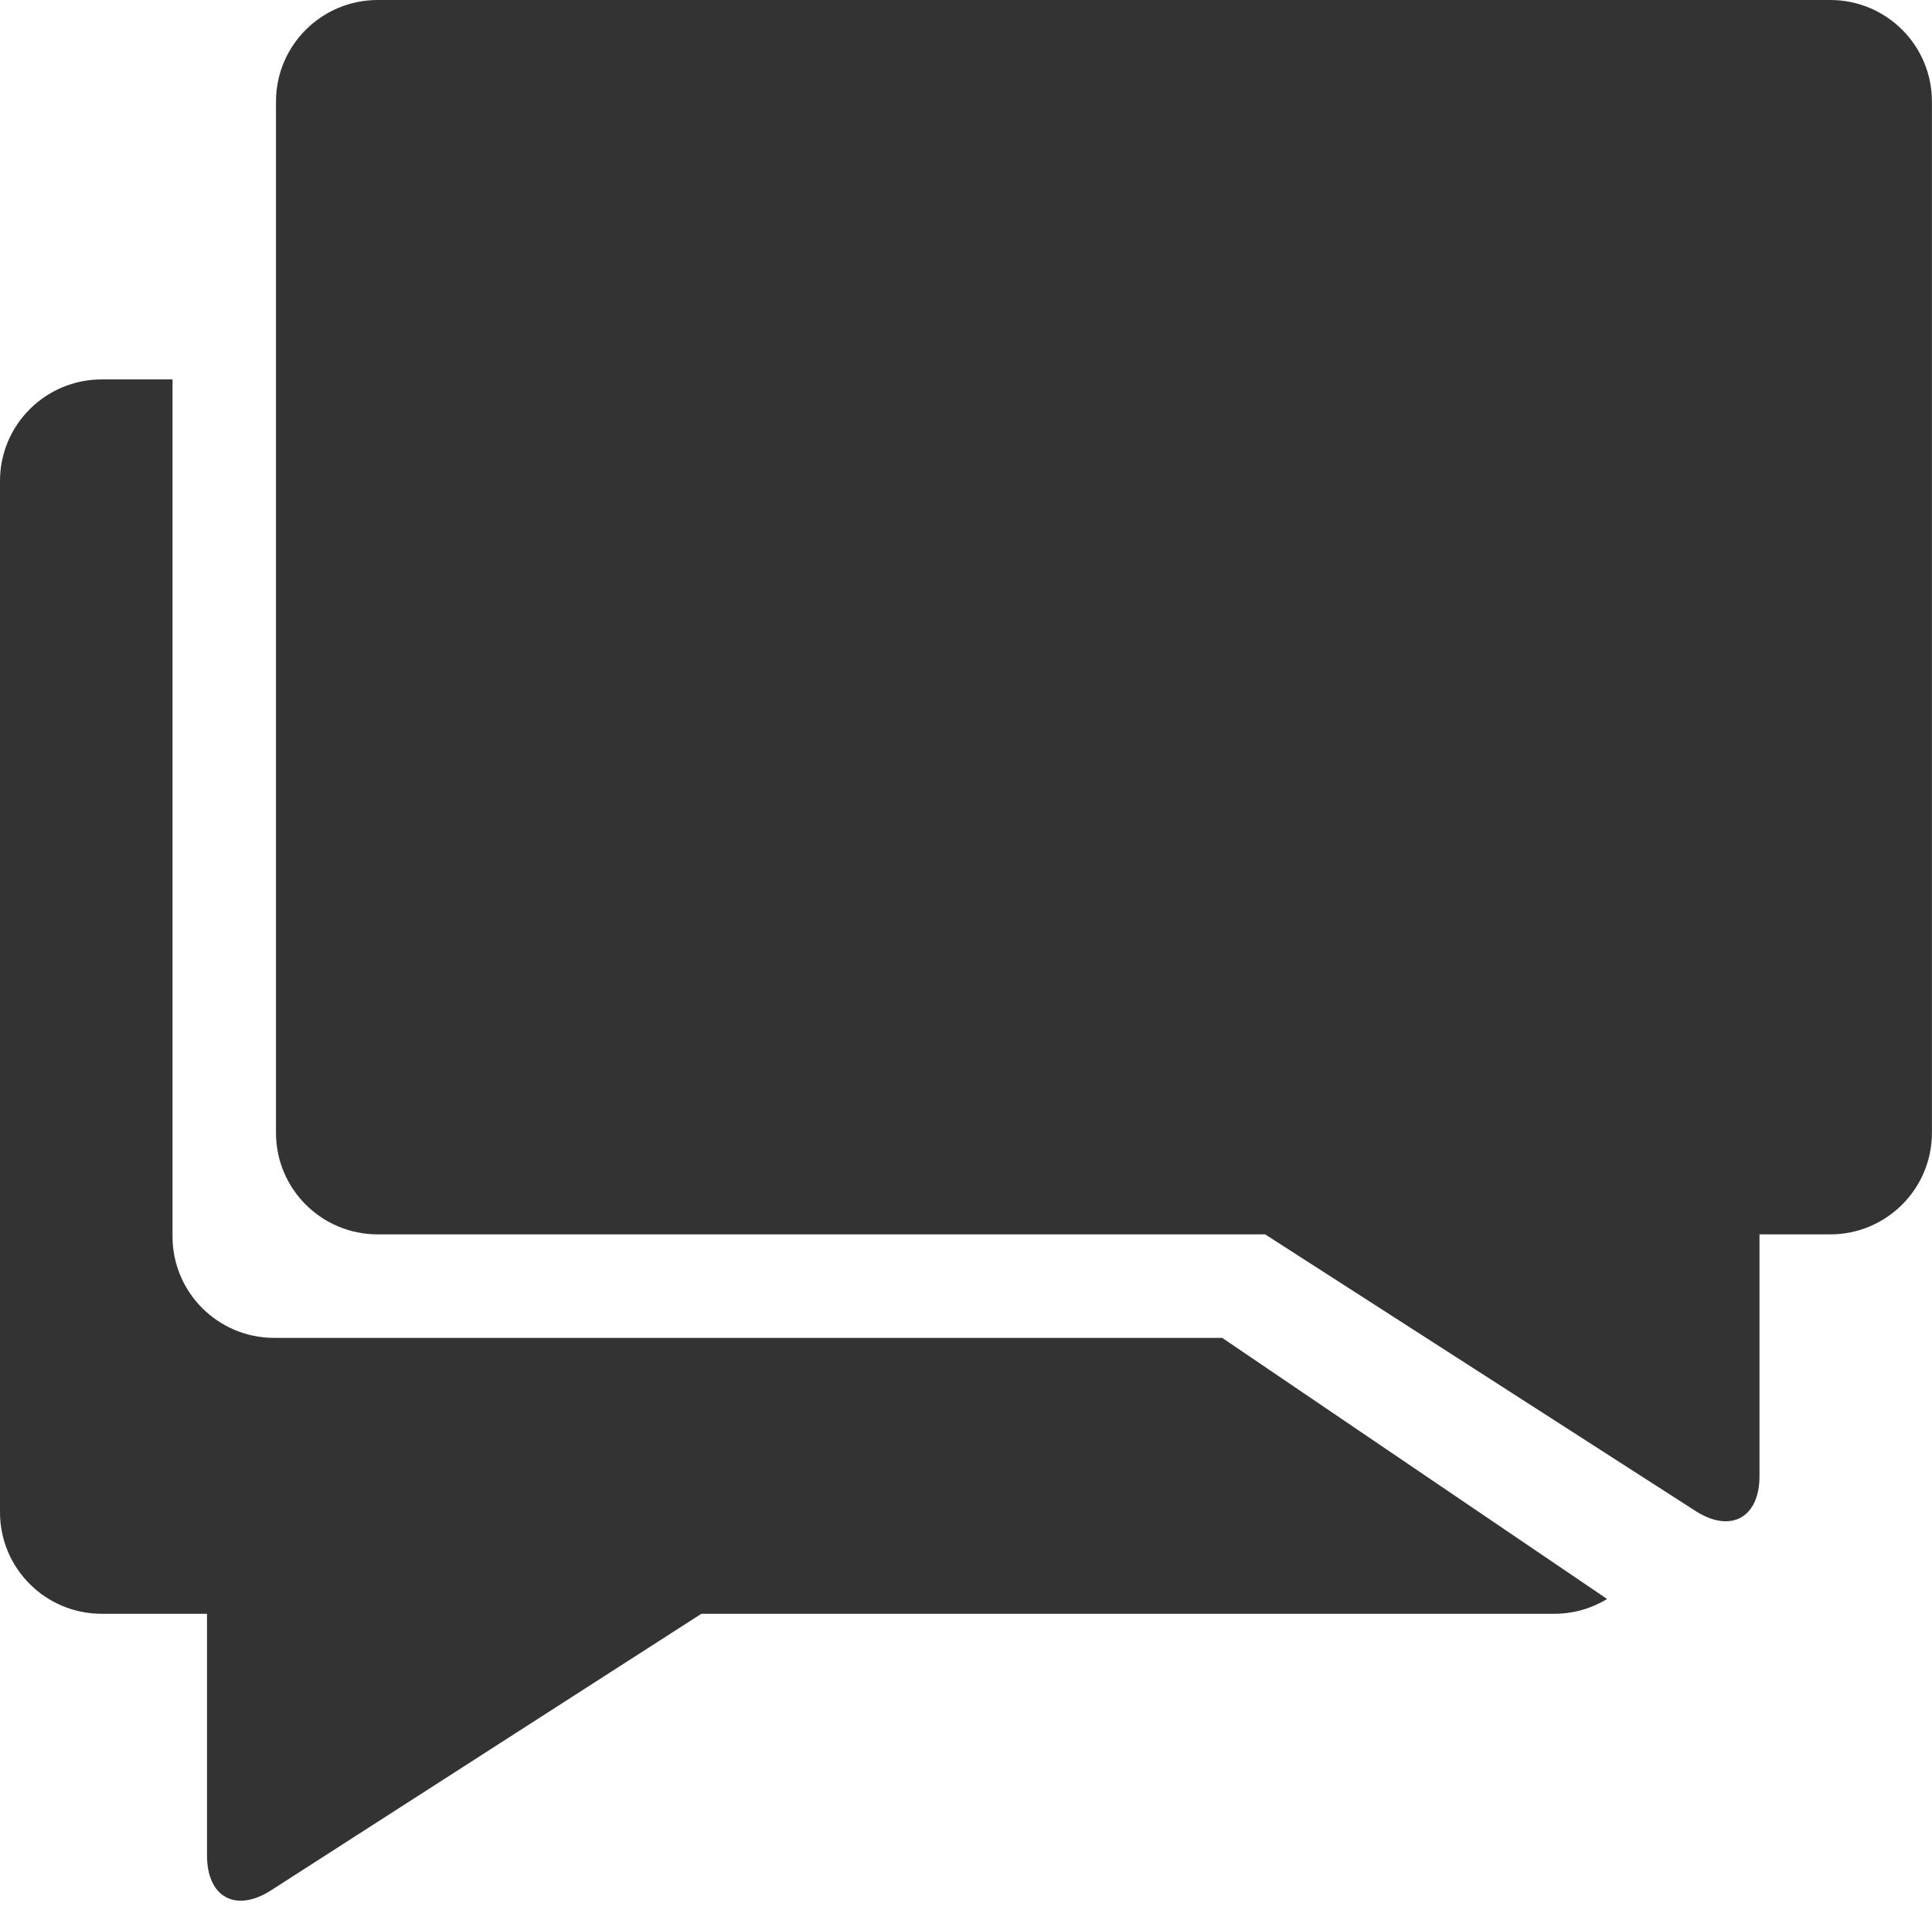 <?xml version="1.0" encoding="UTF-8" standalone="no"?>
<svg width="76px" height="75px" viewBox="0 0 76 75" version="1.1" xmlns="http://www.w3.org/2000/svg" xmlns:xlink="http://www.w3.org/1999/xlink" xmlns:sketch="http://www.bohemiancoding.com/sketch/ns">
    <!-- Generator: Sketch 3.5.1 (25234) - http://www.bohemiancoding.com/sketch -->
    <title>messages</title>
    <desc>Created with Sketch.</desc>
    <defs></defs>
    <g id="Resources" stroke="none" stroke-width="1" fill="none" fill-rule="evenodd" sketch:type="MSPage">
        <g id="Icons" sketch:type="MSLayerGroup" transform="translate(-753, -34)" fill="#333333">
            <path d="M822.214,82.57 L824.996,82.57 C827.204,82.57 828.997,80.781 828.997,78.575 L828.997,37.995 C828.997,35.786 827.206,34 824.996,34 L767.858,34 C765.65,34 763.857,35.789 763.857,37.995 L763.857,78.575 C763.857,80.784 765.649,82.57 767.858,82.57 L802.768,82.57 L819.692,93.45 C821.077,94.34 822.214,93.73 822.214,92.076 L822.214,82.57 Z M816.22,96.917 C815.614,97.286 814.903,97.499 814.142,97.499 L780.59,97.499 L763.666,108.378 C762.272,109.274 761.143,108.652 761.143,107.005 L761.143,97.499 L757.001,97.499 C754.791,97.499 753,95.712 753,93.503 L753,52.924 C753,50.717 754.793,48.929 757.001,48.929 L759.786,48.929 L759.786,82.646 C759.786,84.854 761.577,86.643 763.787,86.643 L801.079,86.643 L816.22,96.917 Z" id="messages" sketch:type="MSShapeGroup"></path>
        </g>
    </g>
</svg>